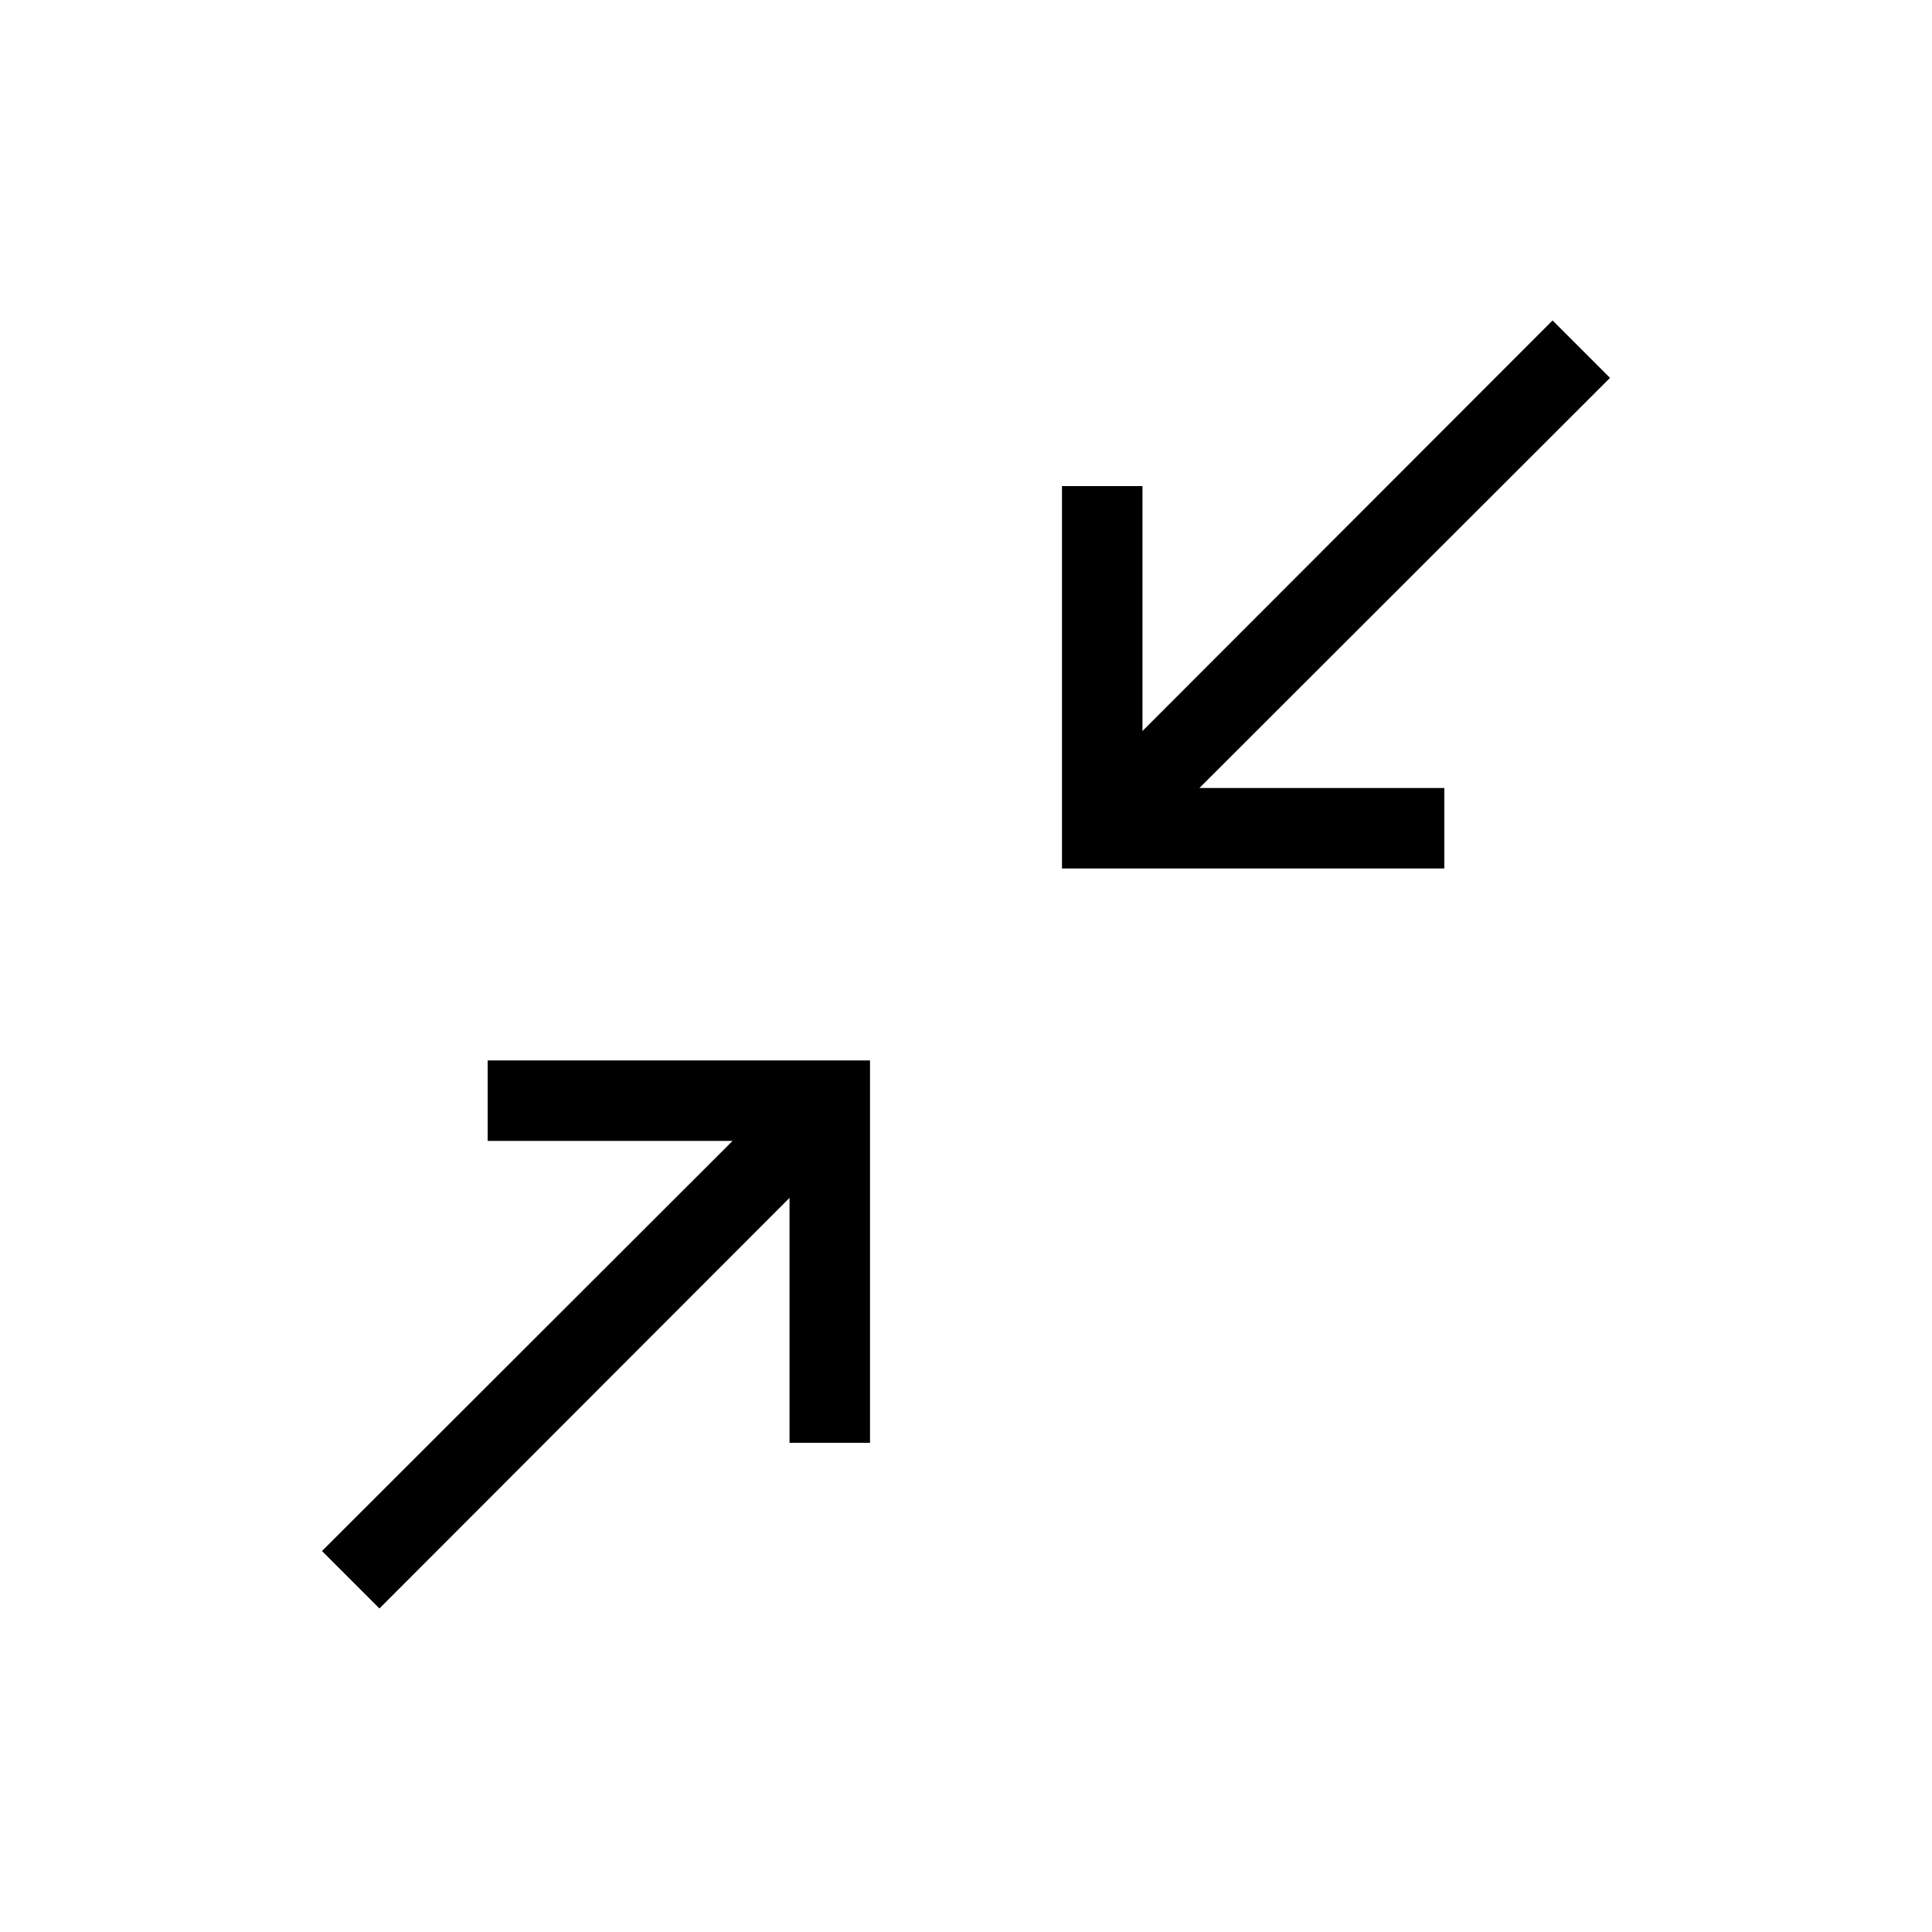 <svg xmlns="http://www.w3.org/2000/svg" height="24" viewBox="0 -960 960 960" width="24"><path d="M188.54-160.77 160-189.31l204-203.77H242.31v-40h190v190h-40v-121.69l-203.77 204Zm339.15-367.69v-190h40v121.69l203.77-204L800-772.23 596-568.46h121.69v40h-190Z"/></svg>